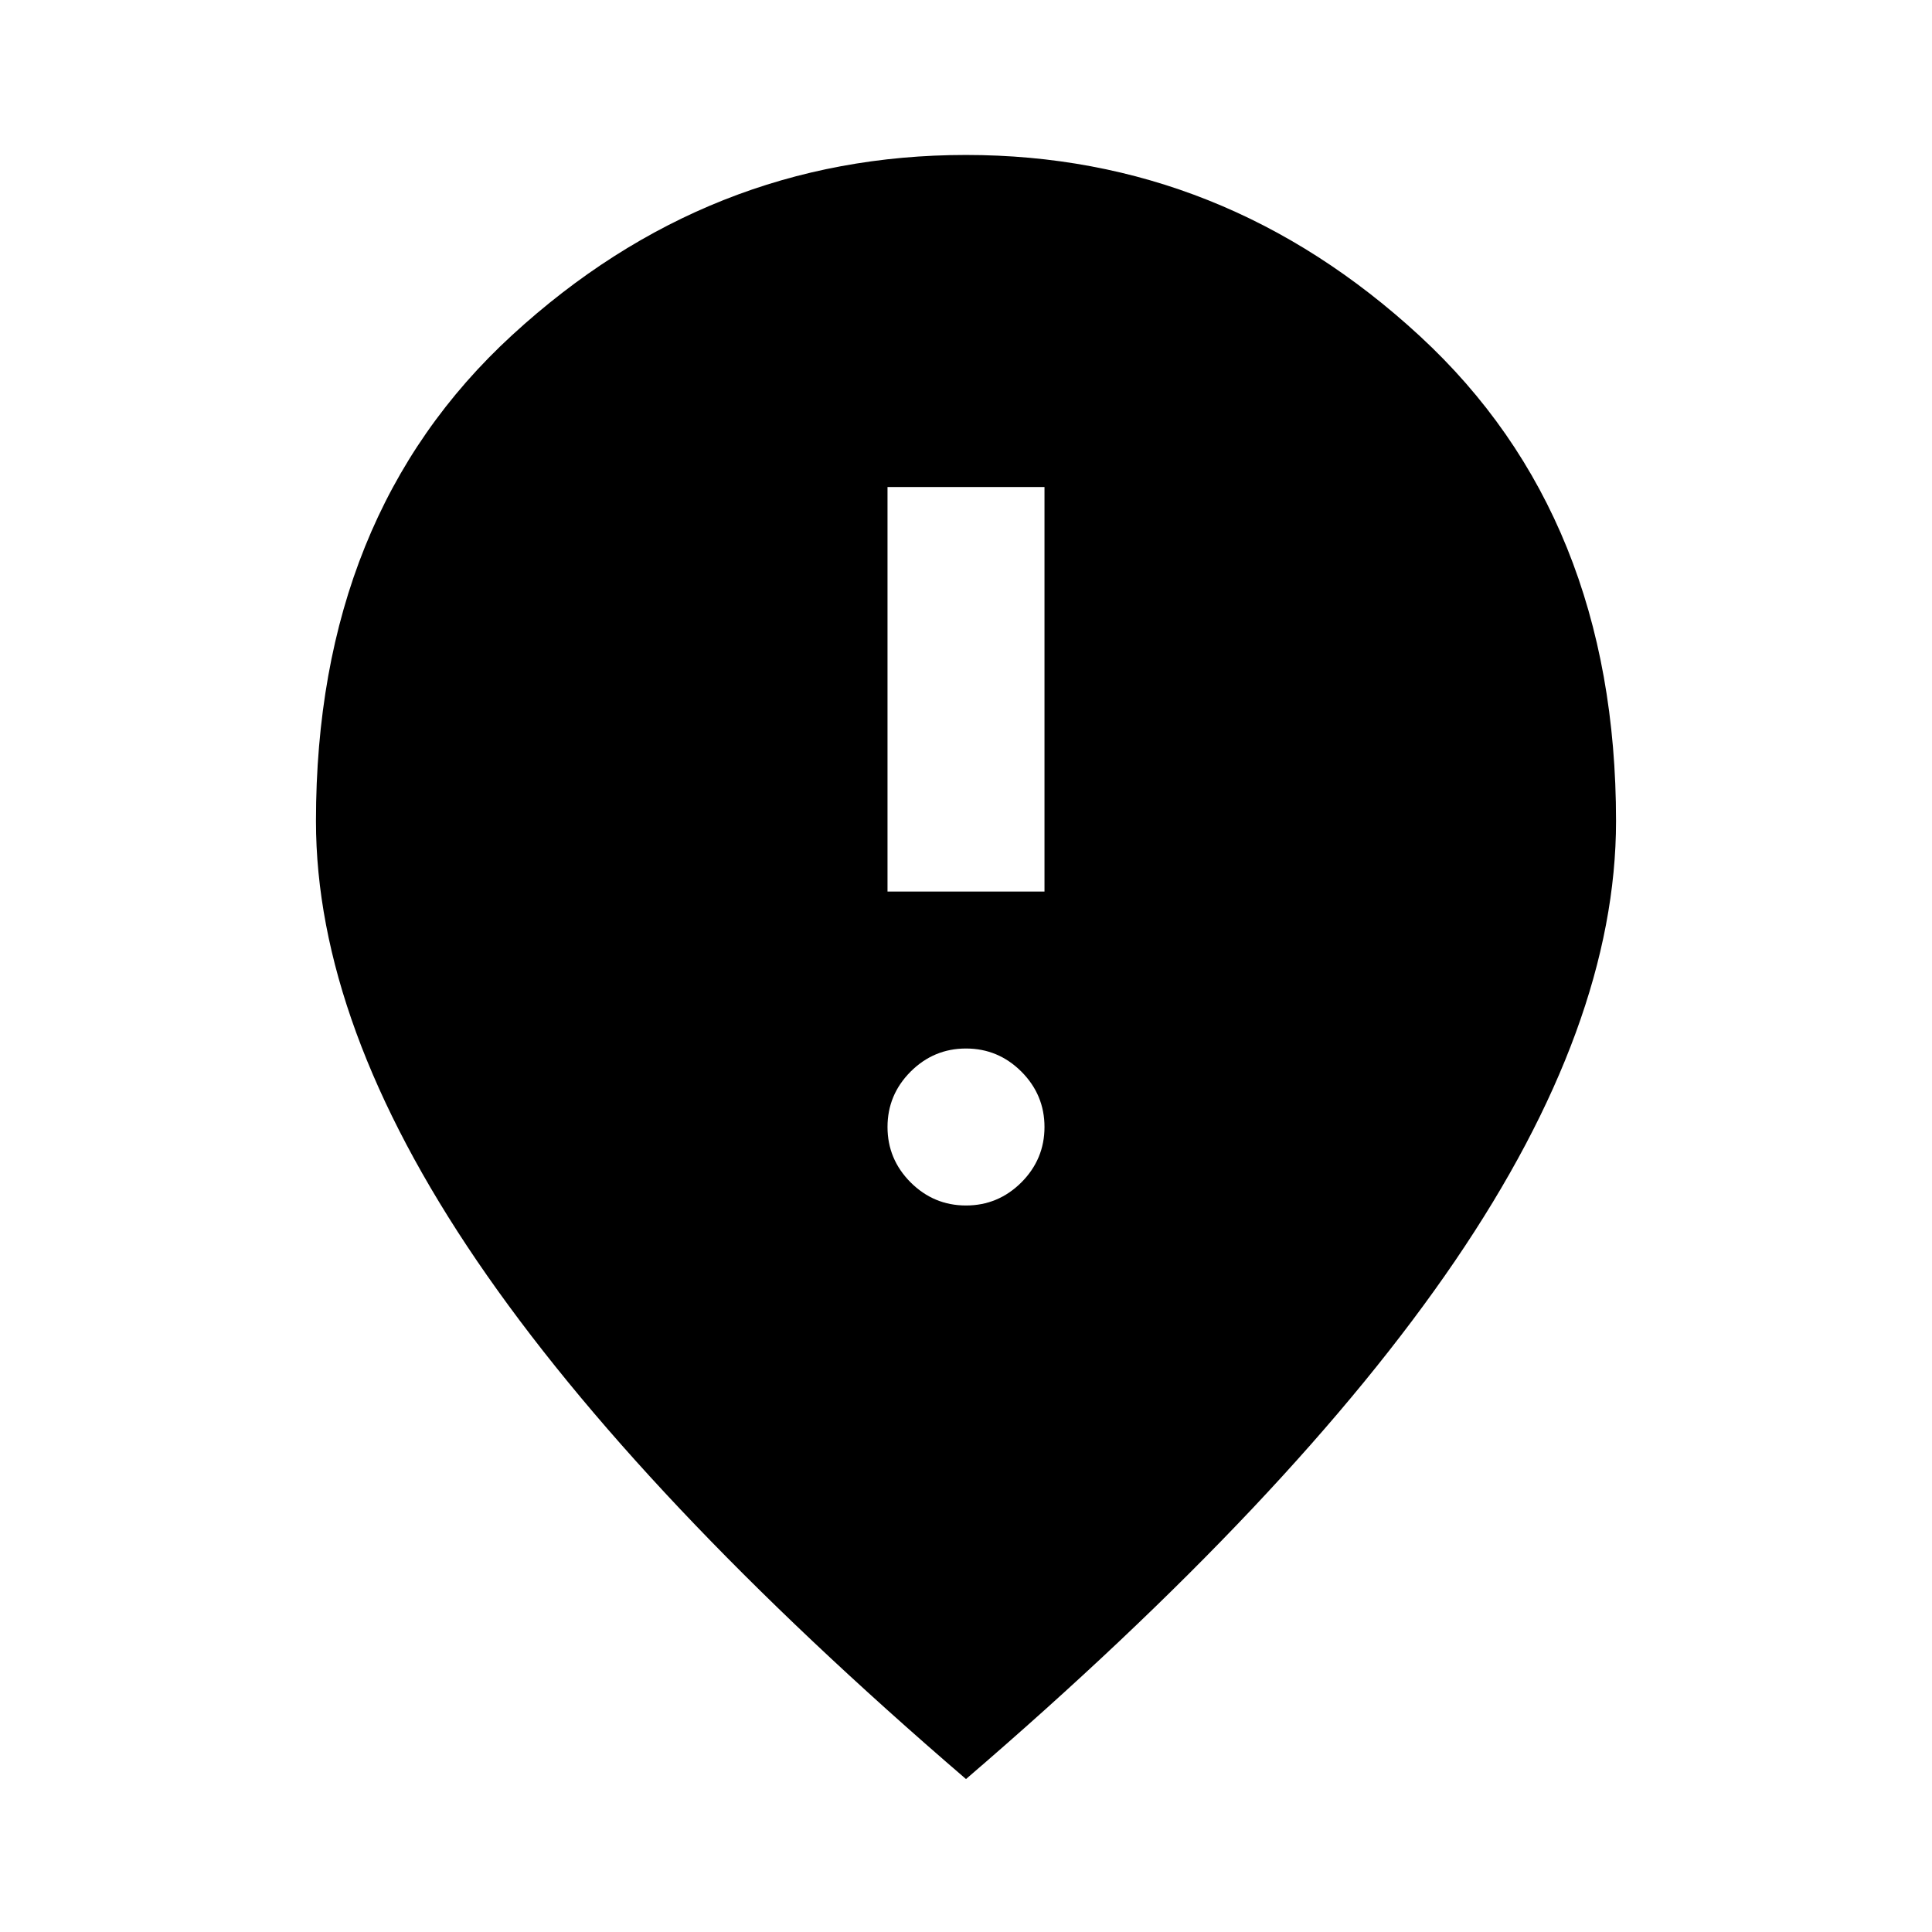 <svg xmlns="http://www.w3.org/2000/svg" height="24" width="24"><path d="M11.025 11.075H12.975V6.05H11.025ZM12 14.975Q12.4 14.975 12.688 14.688Q12.975 14.4 12.975 14Q12.975 13.6 12.688 13.312Q12.4 13.025 12 13.025Q11.6 13.025 11.312 13.312Q11.025 13.6 11.025 14Q11.025 14.4 11.312 14.688Q11.6 14.975 12 14.975ZM12 22.1Q7.925 18.6 5.925 15.663Q3.925 12.725 3.925 10.2Q3.925 6.4 6.363 4.162Q8.8 1.925 12 1.925Q15.2 1.925 17.638 4.175Q20.075 6.425 20.075 10.2Q20.075 12.725 18.075 15.663Q16.075 18.6 12 22.1Z"/></svg>